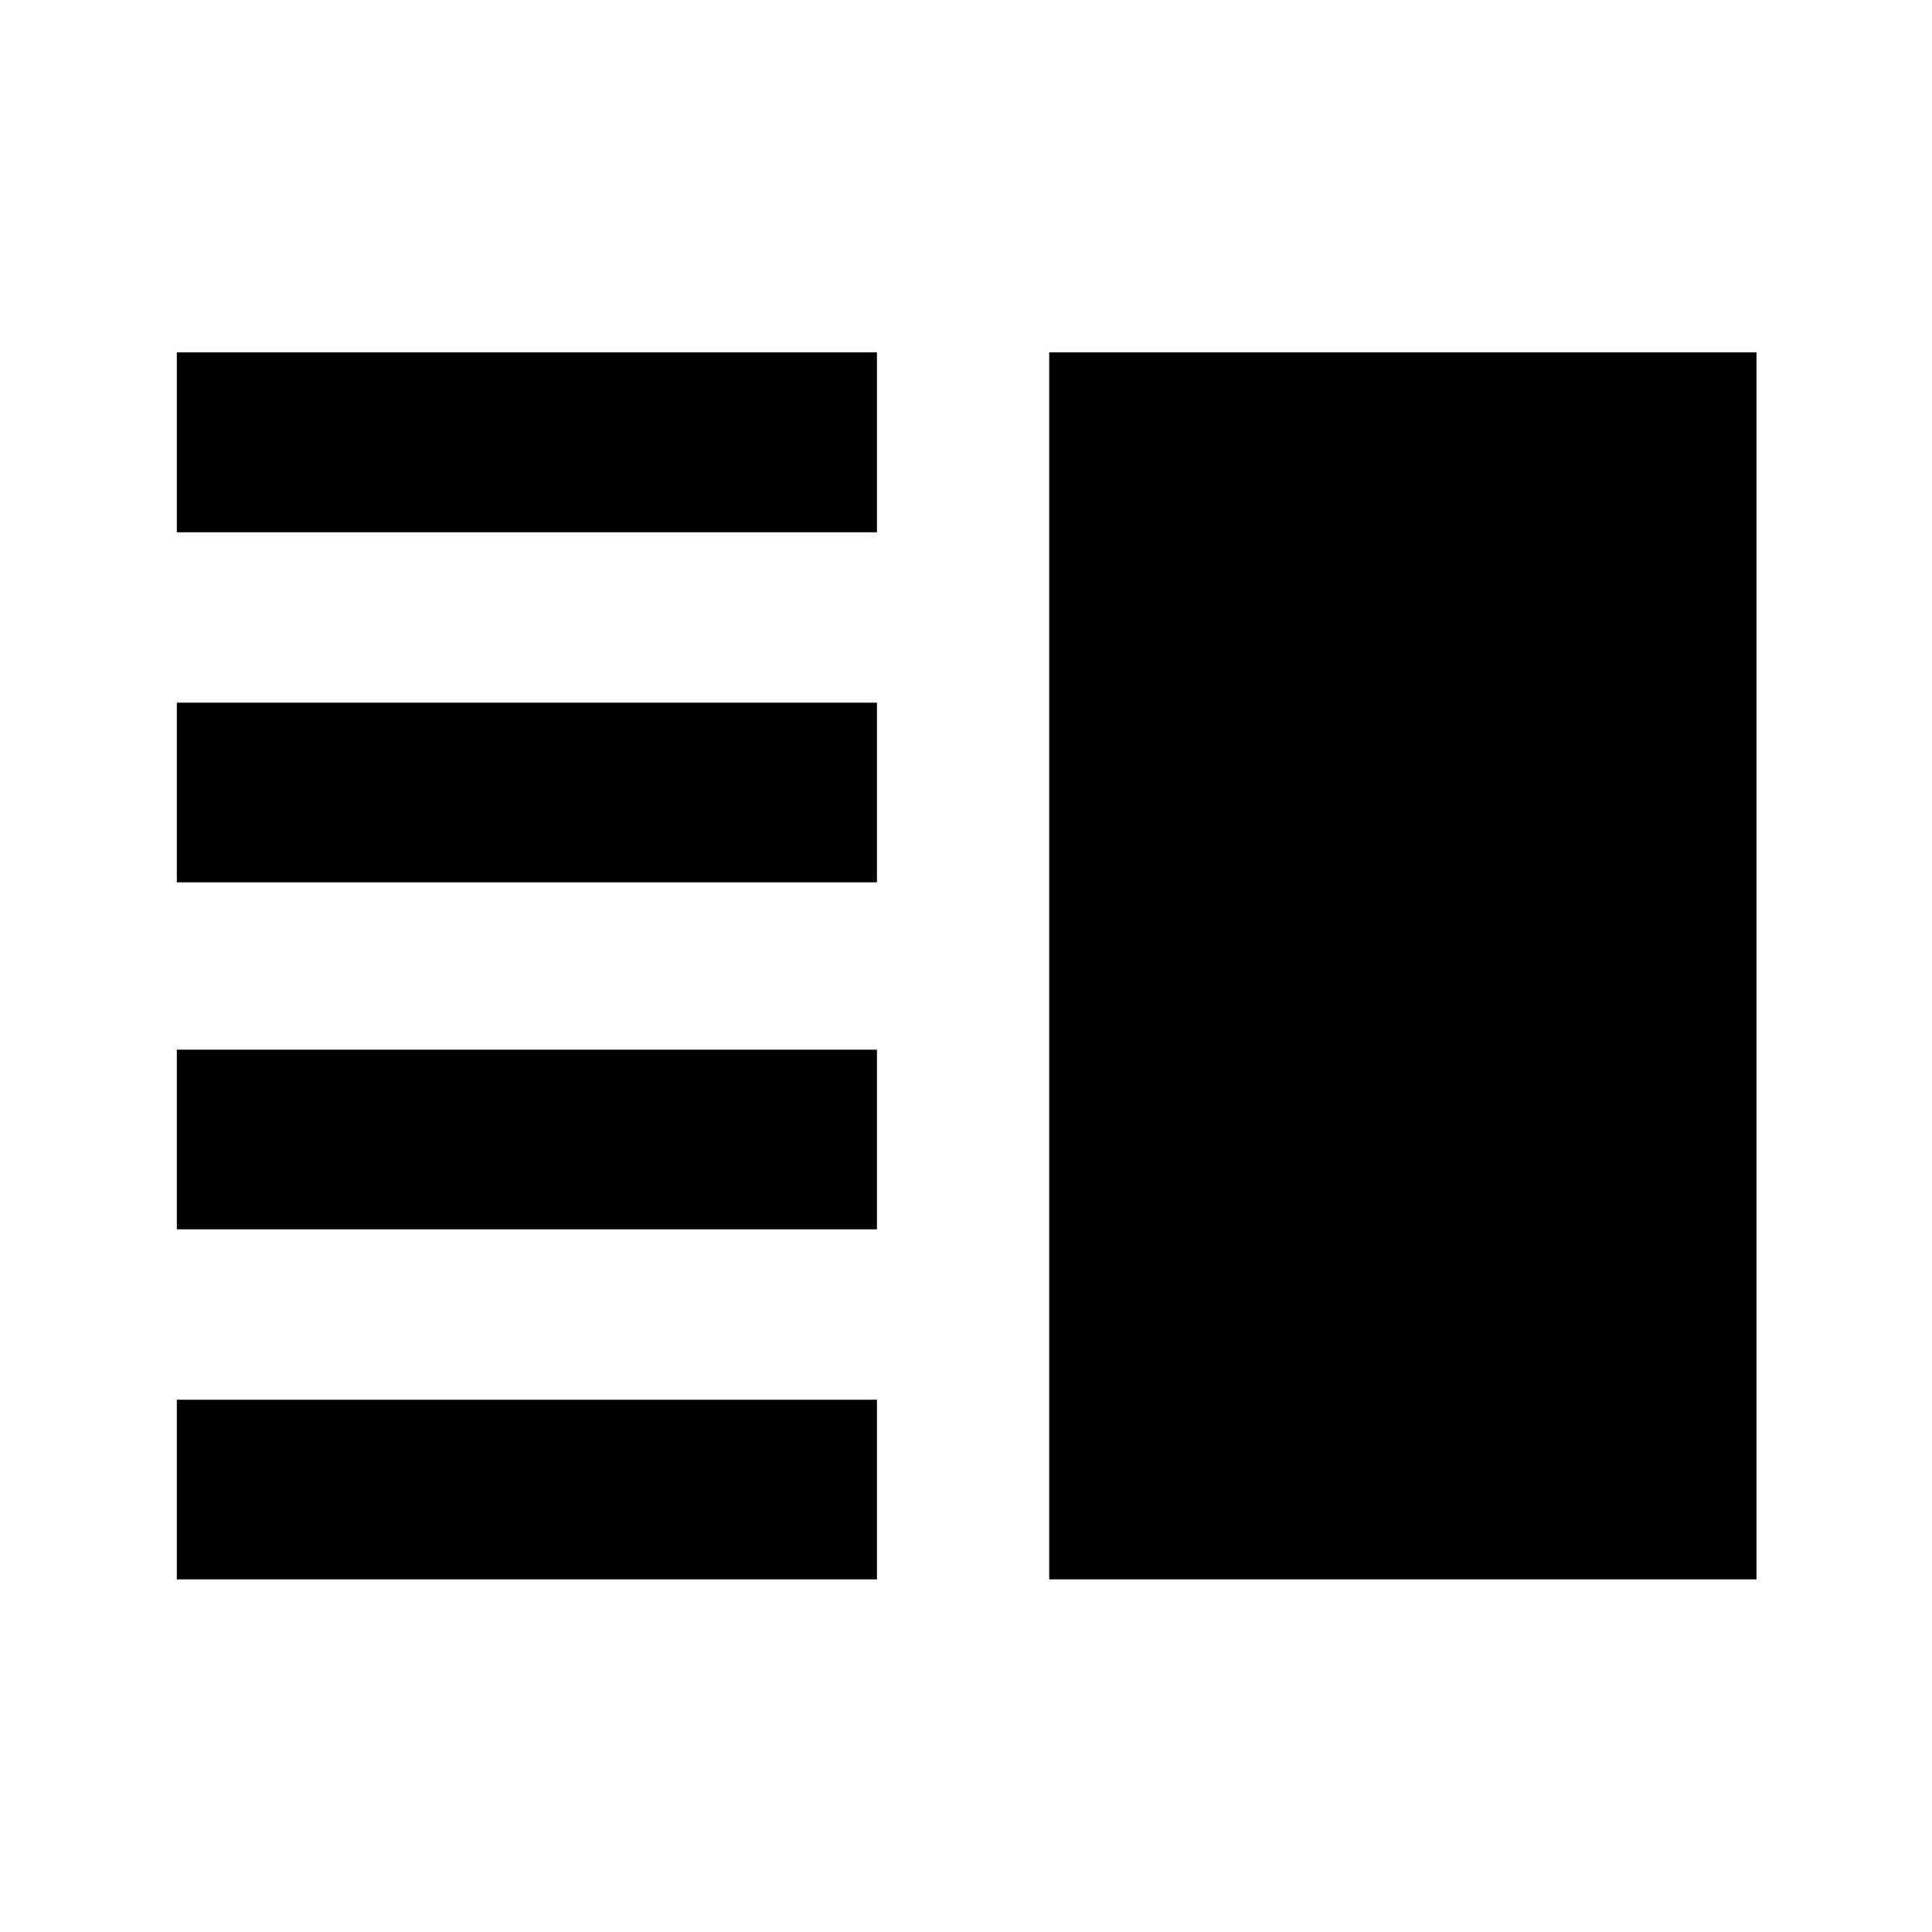 <svg xmlns="http://www.w3.org/2000/svg" height="40" viewBox="0 -960 960 960" width="40"><path d="M87.86-349.16v-89.26h347.89v89.26H87.86Zm0 173.94v-89.26h347.89v89.26H87.86Zm0-346.36v-89.26h347.89v89.26H87.86Zm0-173.94v-89.42h347.89v89.42H87.86Zm433.48 520.3v-609.72H872.8v609.72H521.34Z"/></svg>